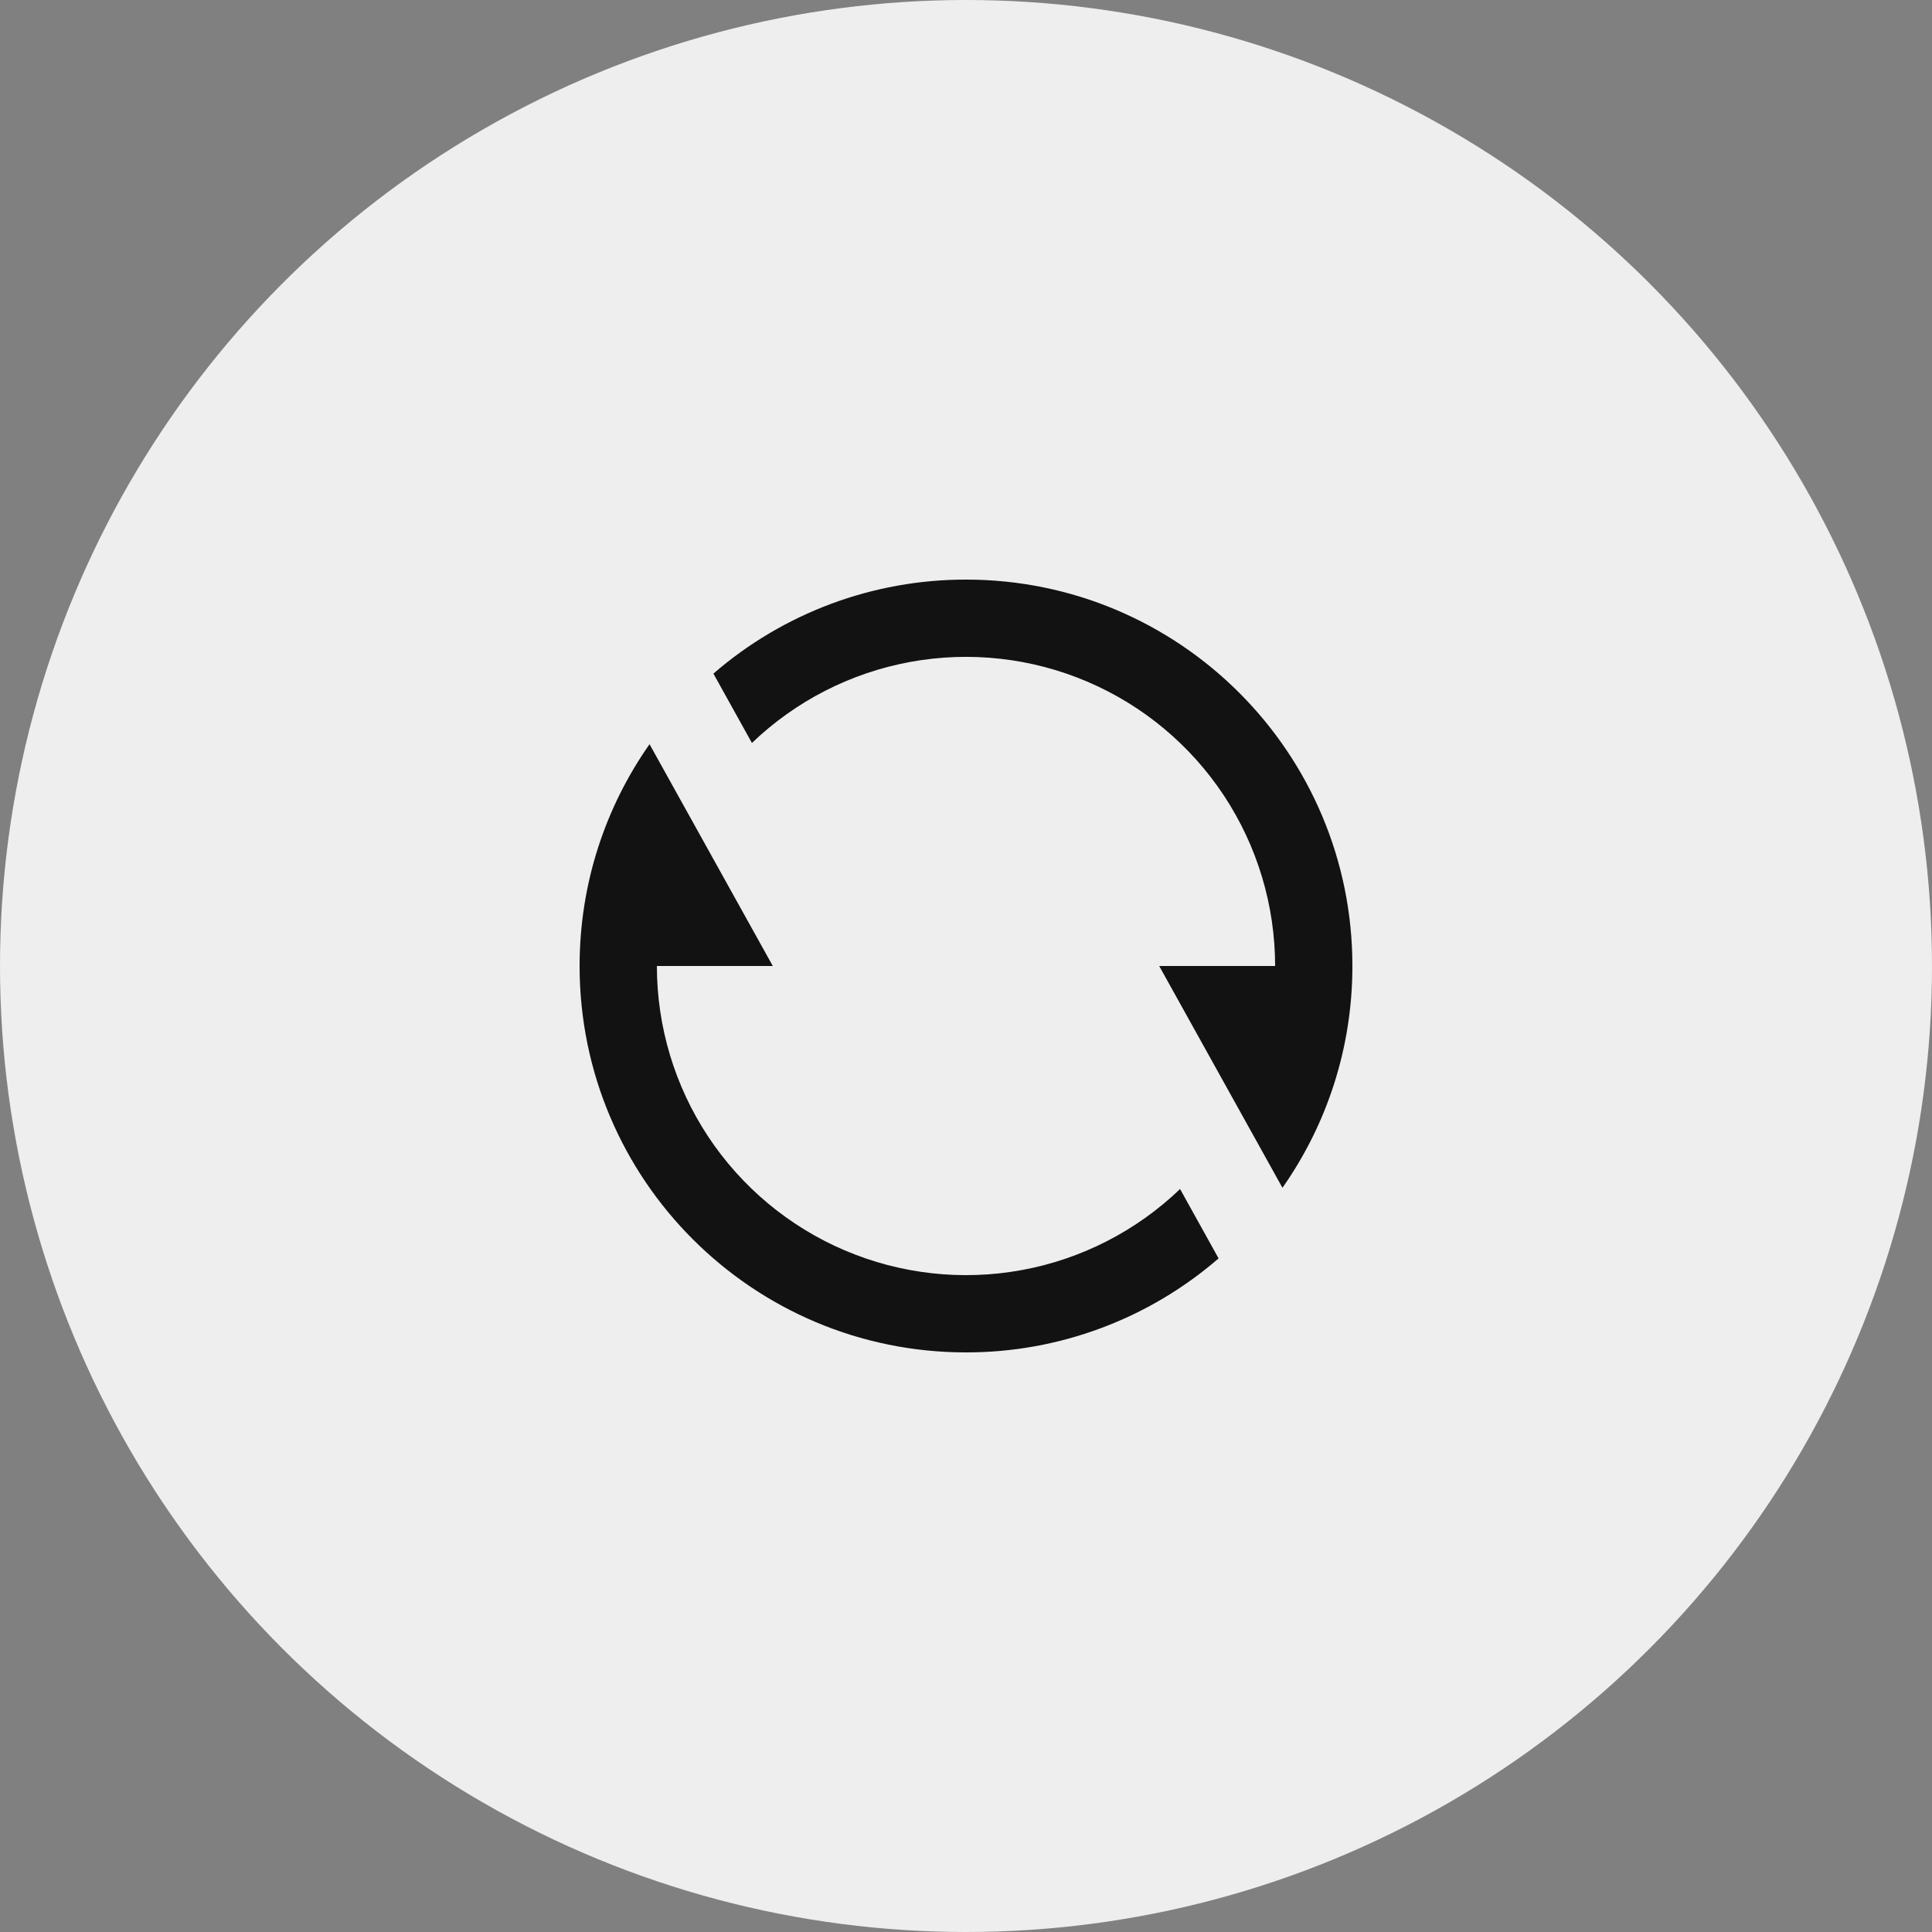 <svg width="50" height="50" viewBox="0 0 50 50" fill="none" xmlns="http://www.w3.org/2000/svg">
<rect x="0" y="0" width="50" height="50" fill="#808080" stroke="none"/>
<circle cx="25" cy="25" r="25" fill="#EEEEEE"/>
<g clip-path="url(#clip0_620_1413)">
<path d="M18.463 17.433C20.278 15.861 22.599 14.997 25 15C30.523 15 35 19.477 35 25C35 27.136 34.33 29.116 33.19 30.74L30 25H33C33 23.432 32.539 21.898 31.675 20.589C30.81 19.281 29.58 18.255 28.137 17.64C26.694 17.025 25.103 16.848 23.56 17.13C22.017 17.412 20.591 18.142 19.46 19.228L18.463 17.433ZM31.537 32.567C29.722 34.139 27.401 35.003 25 35C19.477 35 15 30.523 15 25C15 22.864 15.67 20.884 16.81 19.26L20 25H17C17 26.568 17.461 28.102 18.325 29.411C19.19 30.719 20.42 31.745 21.863 32.36C23.306 32.975 24.897 33.152 26.44 32.87C27.983 32.588 29.409 31.858 30.54 30.772L31.537 32.567Z" fill="#121212"/>
</g>
<defs>
<clipPath id="clip0_620_1413">
<rect width="24" height="24" fill="white" transform="translate(13 13)"/>
</clipPath>
</defs>
</svg>
